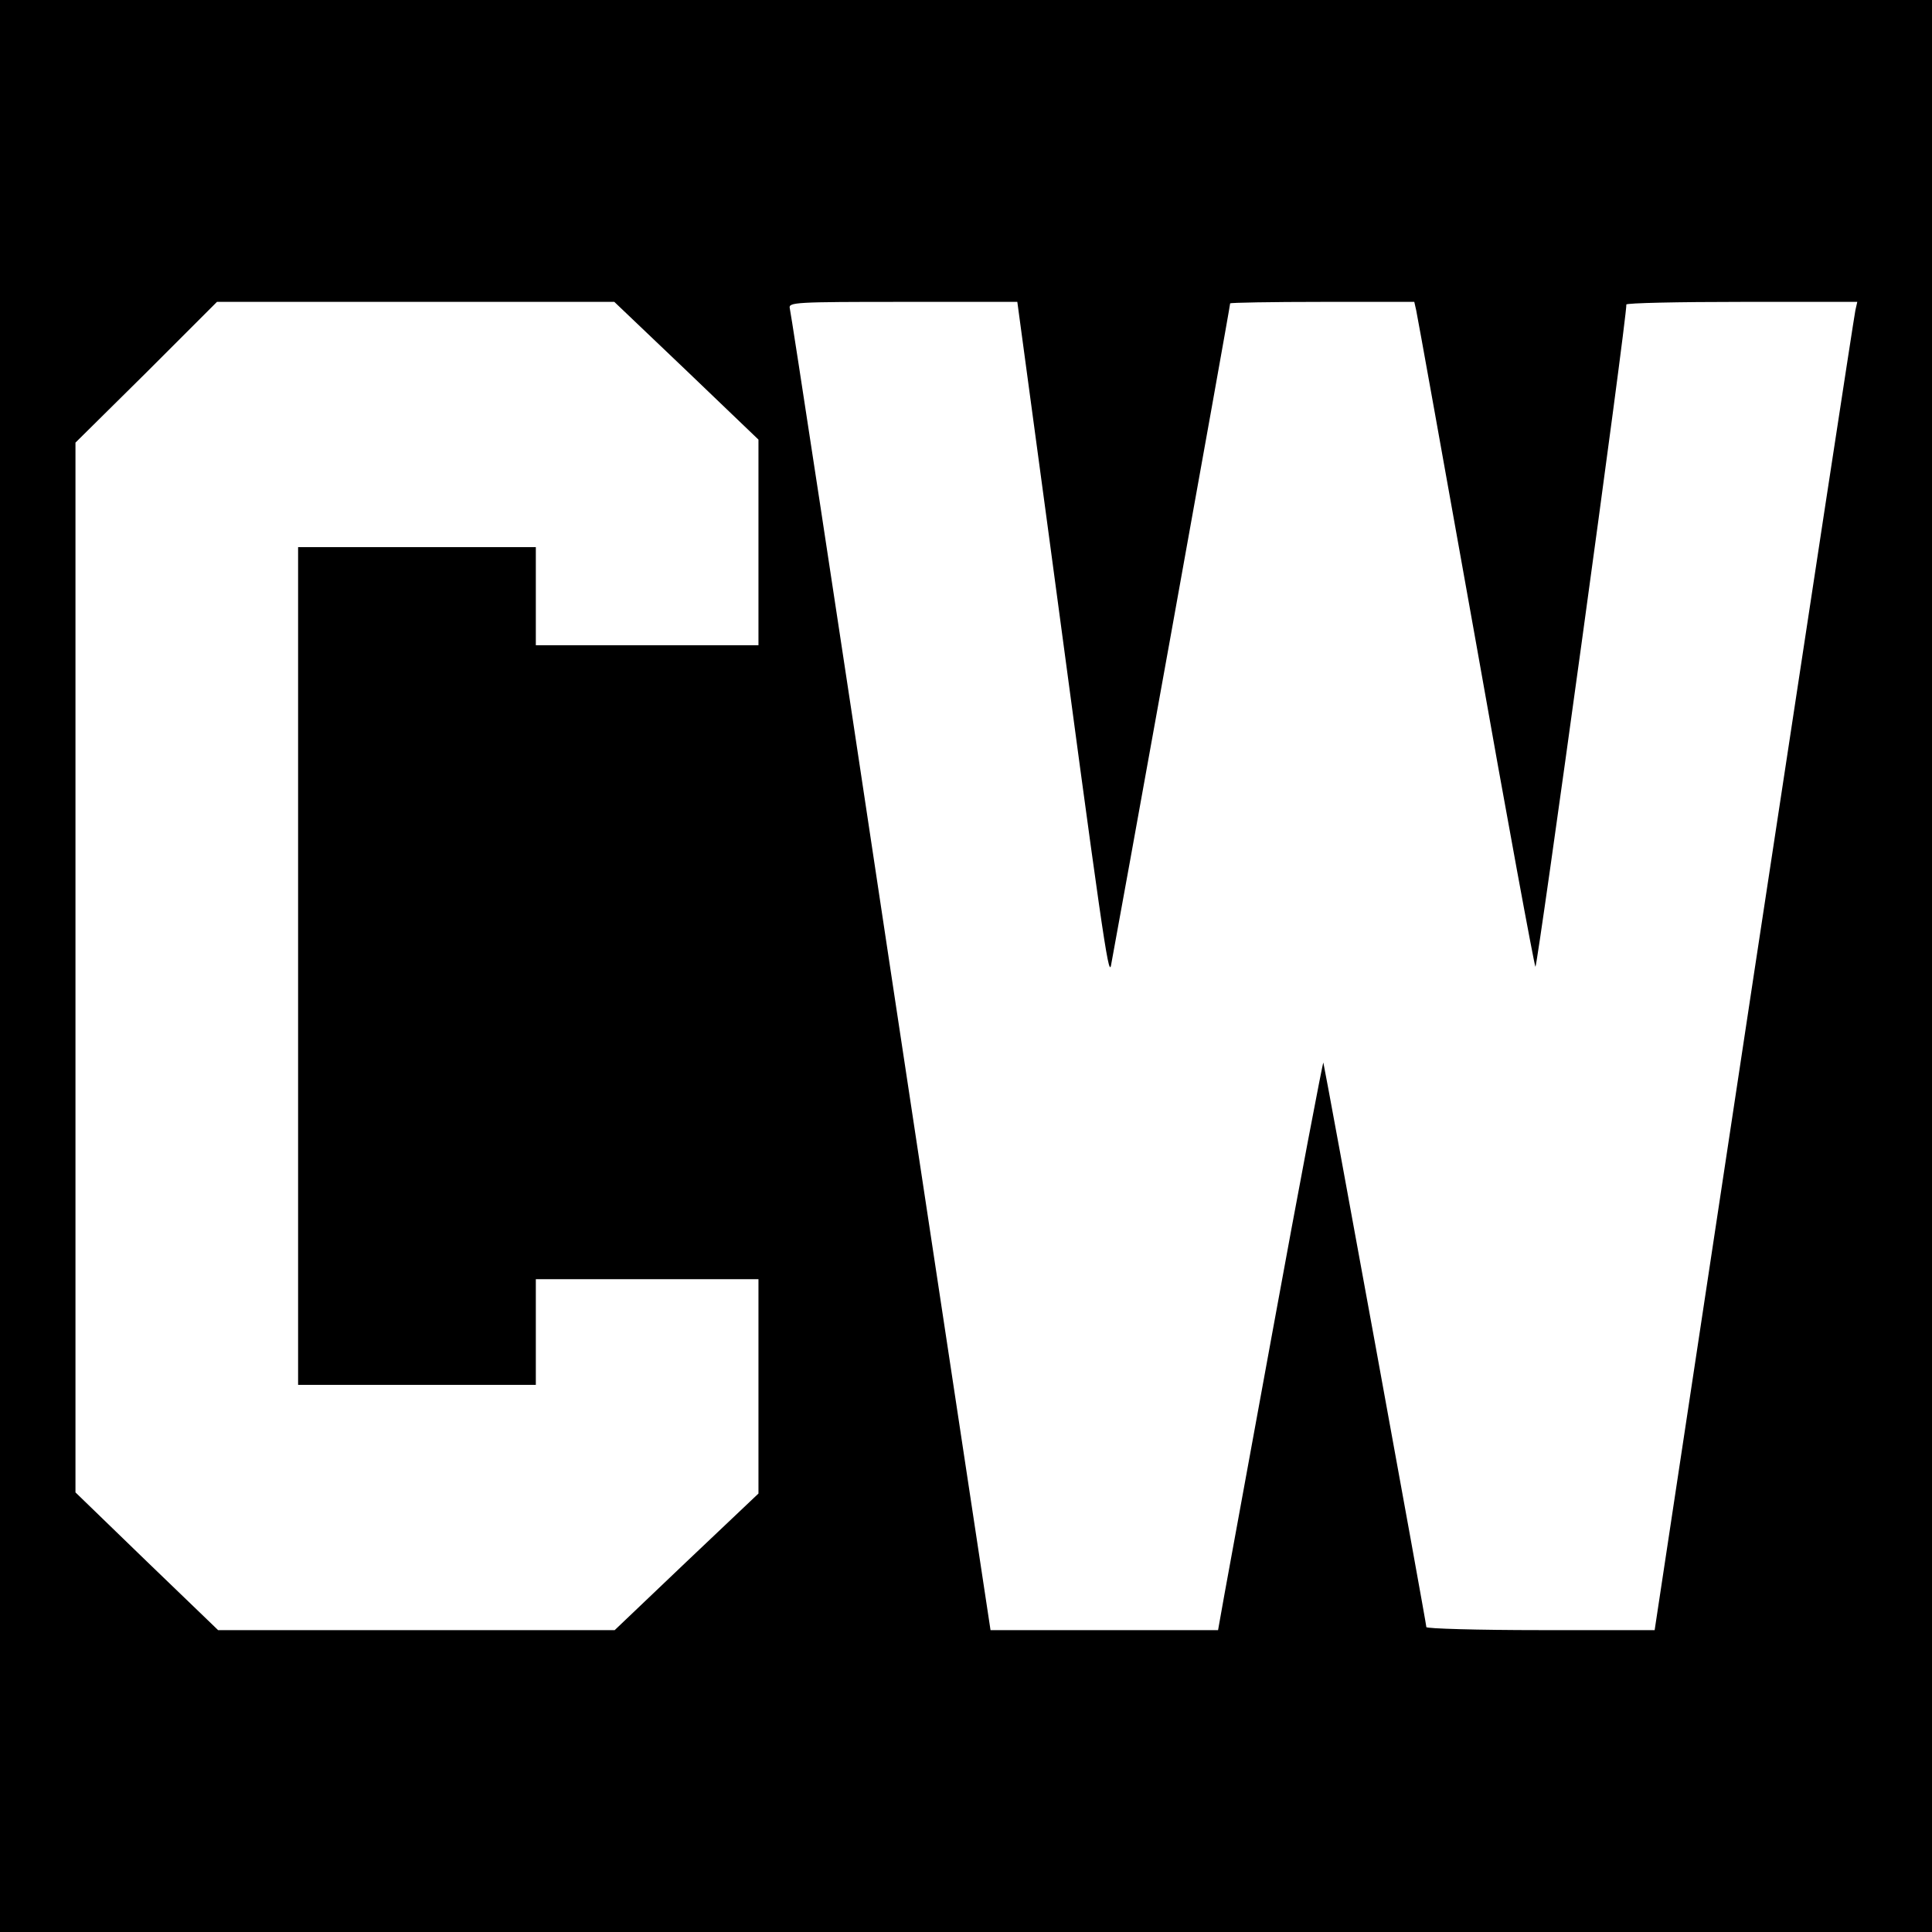 <svg version="1" xmlns="http://www.w3.org/2000/svg" width="682.667" height="682.667" viewBox="0 0 512 512"><path d="M0 256v256h512V0H0v256zM181.9 98.2l19.1 18.3V171h-59v-26H79v222h63v-28h59v56.8l-19.1 18.1-19 18.1H57.8l-18.9-18.2L20 395.5V117.3l18.8-18.6L57.5 80H162.8l19.1 18.2zm95.5 39.5c14.8 110.6 16.3 120.8 17 118.3.5-2.3 31.6-174.6 31.6-175.6 0-.2 11-.4 24.4-.4h24.4l.5 2.2c.3 1.3 7.4 40.8 15.8 87.8 8.3 47 15.5 85.8 15.8 86.2.5.6 24.3-172.2 24.1-175.5 0-.4 13.8-.7 30.6-.7h30.6l-.5 2.2c-.3 1.3-12.4 80.5-26.9 176L438.5 432h-30.2c-16.7 0-30.3-.4-30.3-.8 0-1-26.9-148.3-27.3-149.6-.1-.4-6.3 32-13.6 72-7.3 40.1-13.6 74.1-13.8 75.6l-.5 2.8h-60.3l-26.4-174.3c-14.4-95.8-26.5-175-26.8-176-.4-1.6 1.5-1.7 29.9-1.7h30.4l7.8 57.7z"/></svg>
